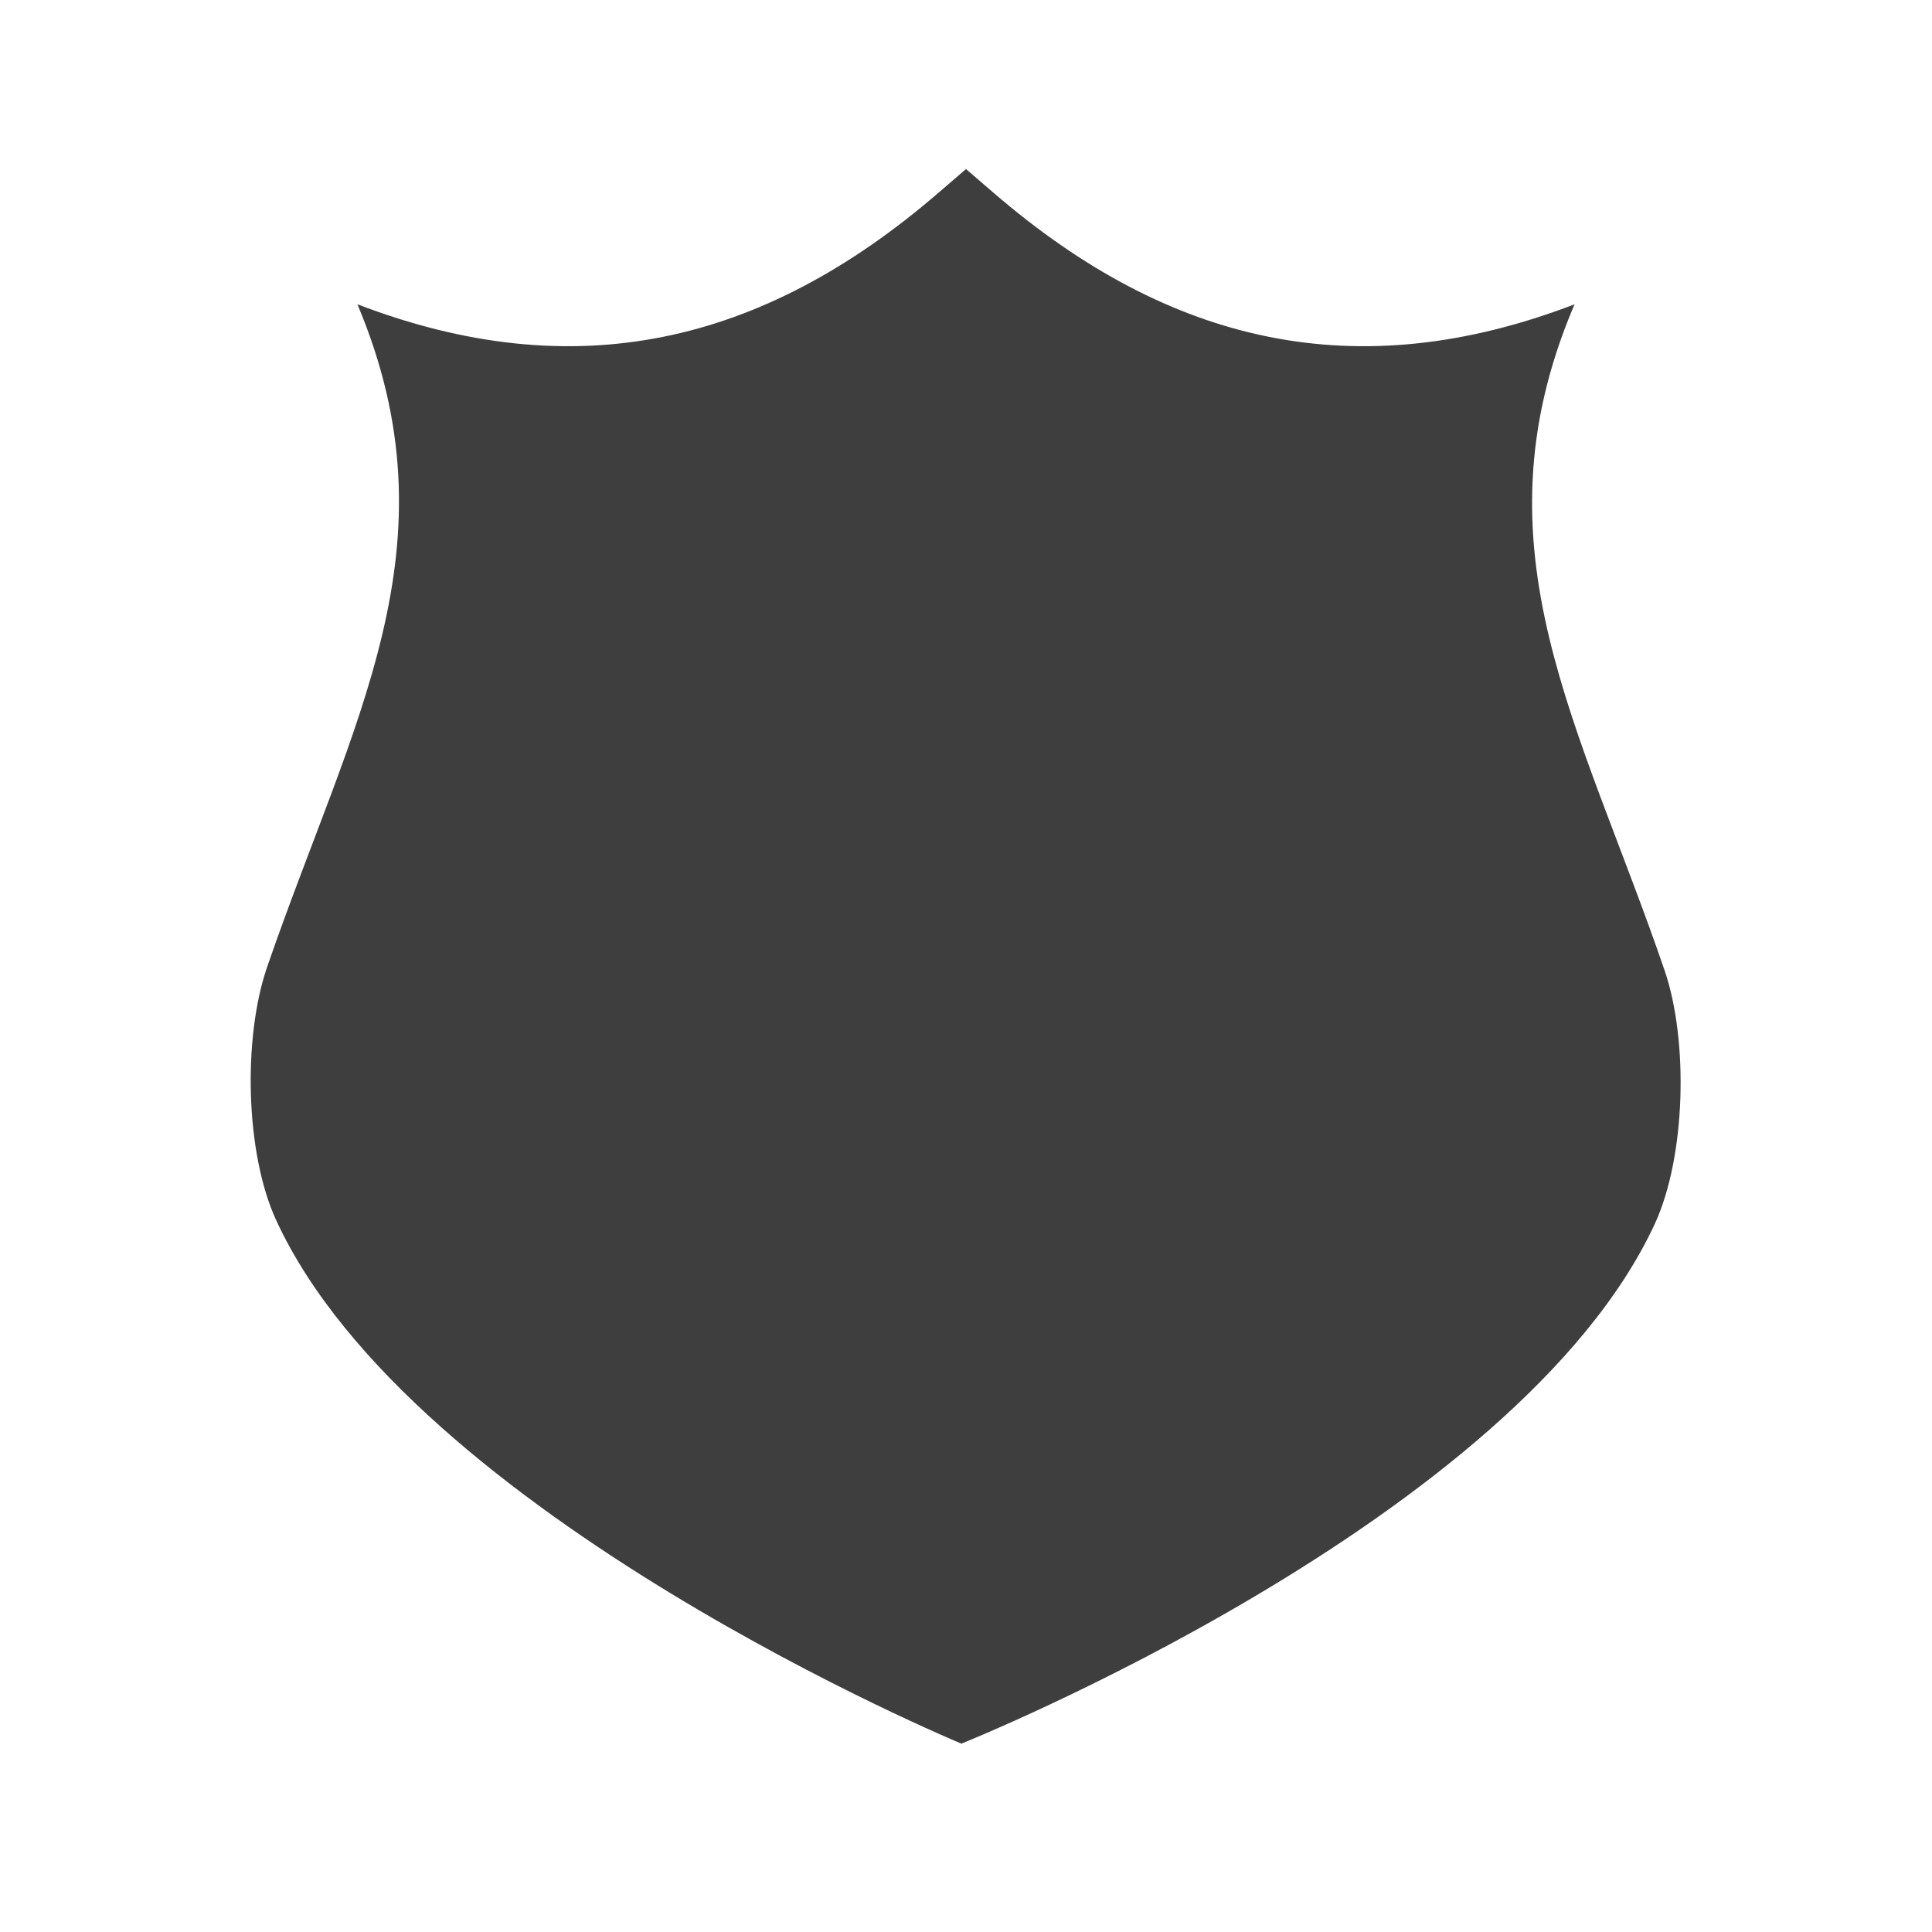 ﻿<svg xmlns='http://www.w3.org/2000/svg' viewBox='0 0 1000 1000'><path d='m814.1 159.6.9-2.1c-112.4 43.1-209.4 21-300.6-57.6L500 87.5l-14.4 12.4c-91.2 78.6-188.2 100.7-300.6 57.6 52.8 125.4-2.8 215.4-46.8 343.2-12.5 36.4-11.3 96.2 4.8 131 70.6 153 354.6 270.8 354.6 270.8s287.8-115 359-269.2c16-34.9 17.4-94.7 5-131-43.7-127.5-99.8-217.8-47.5-342.7Z' fill='#3E3E3E'></path></svg>